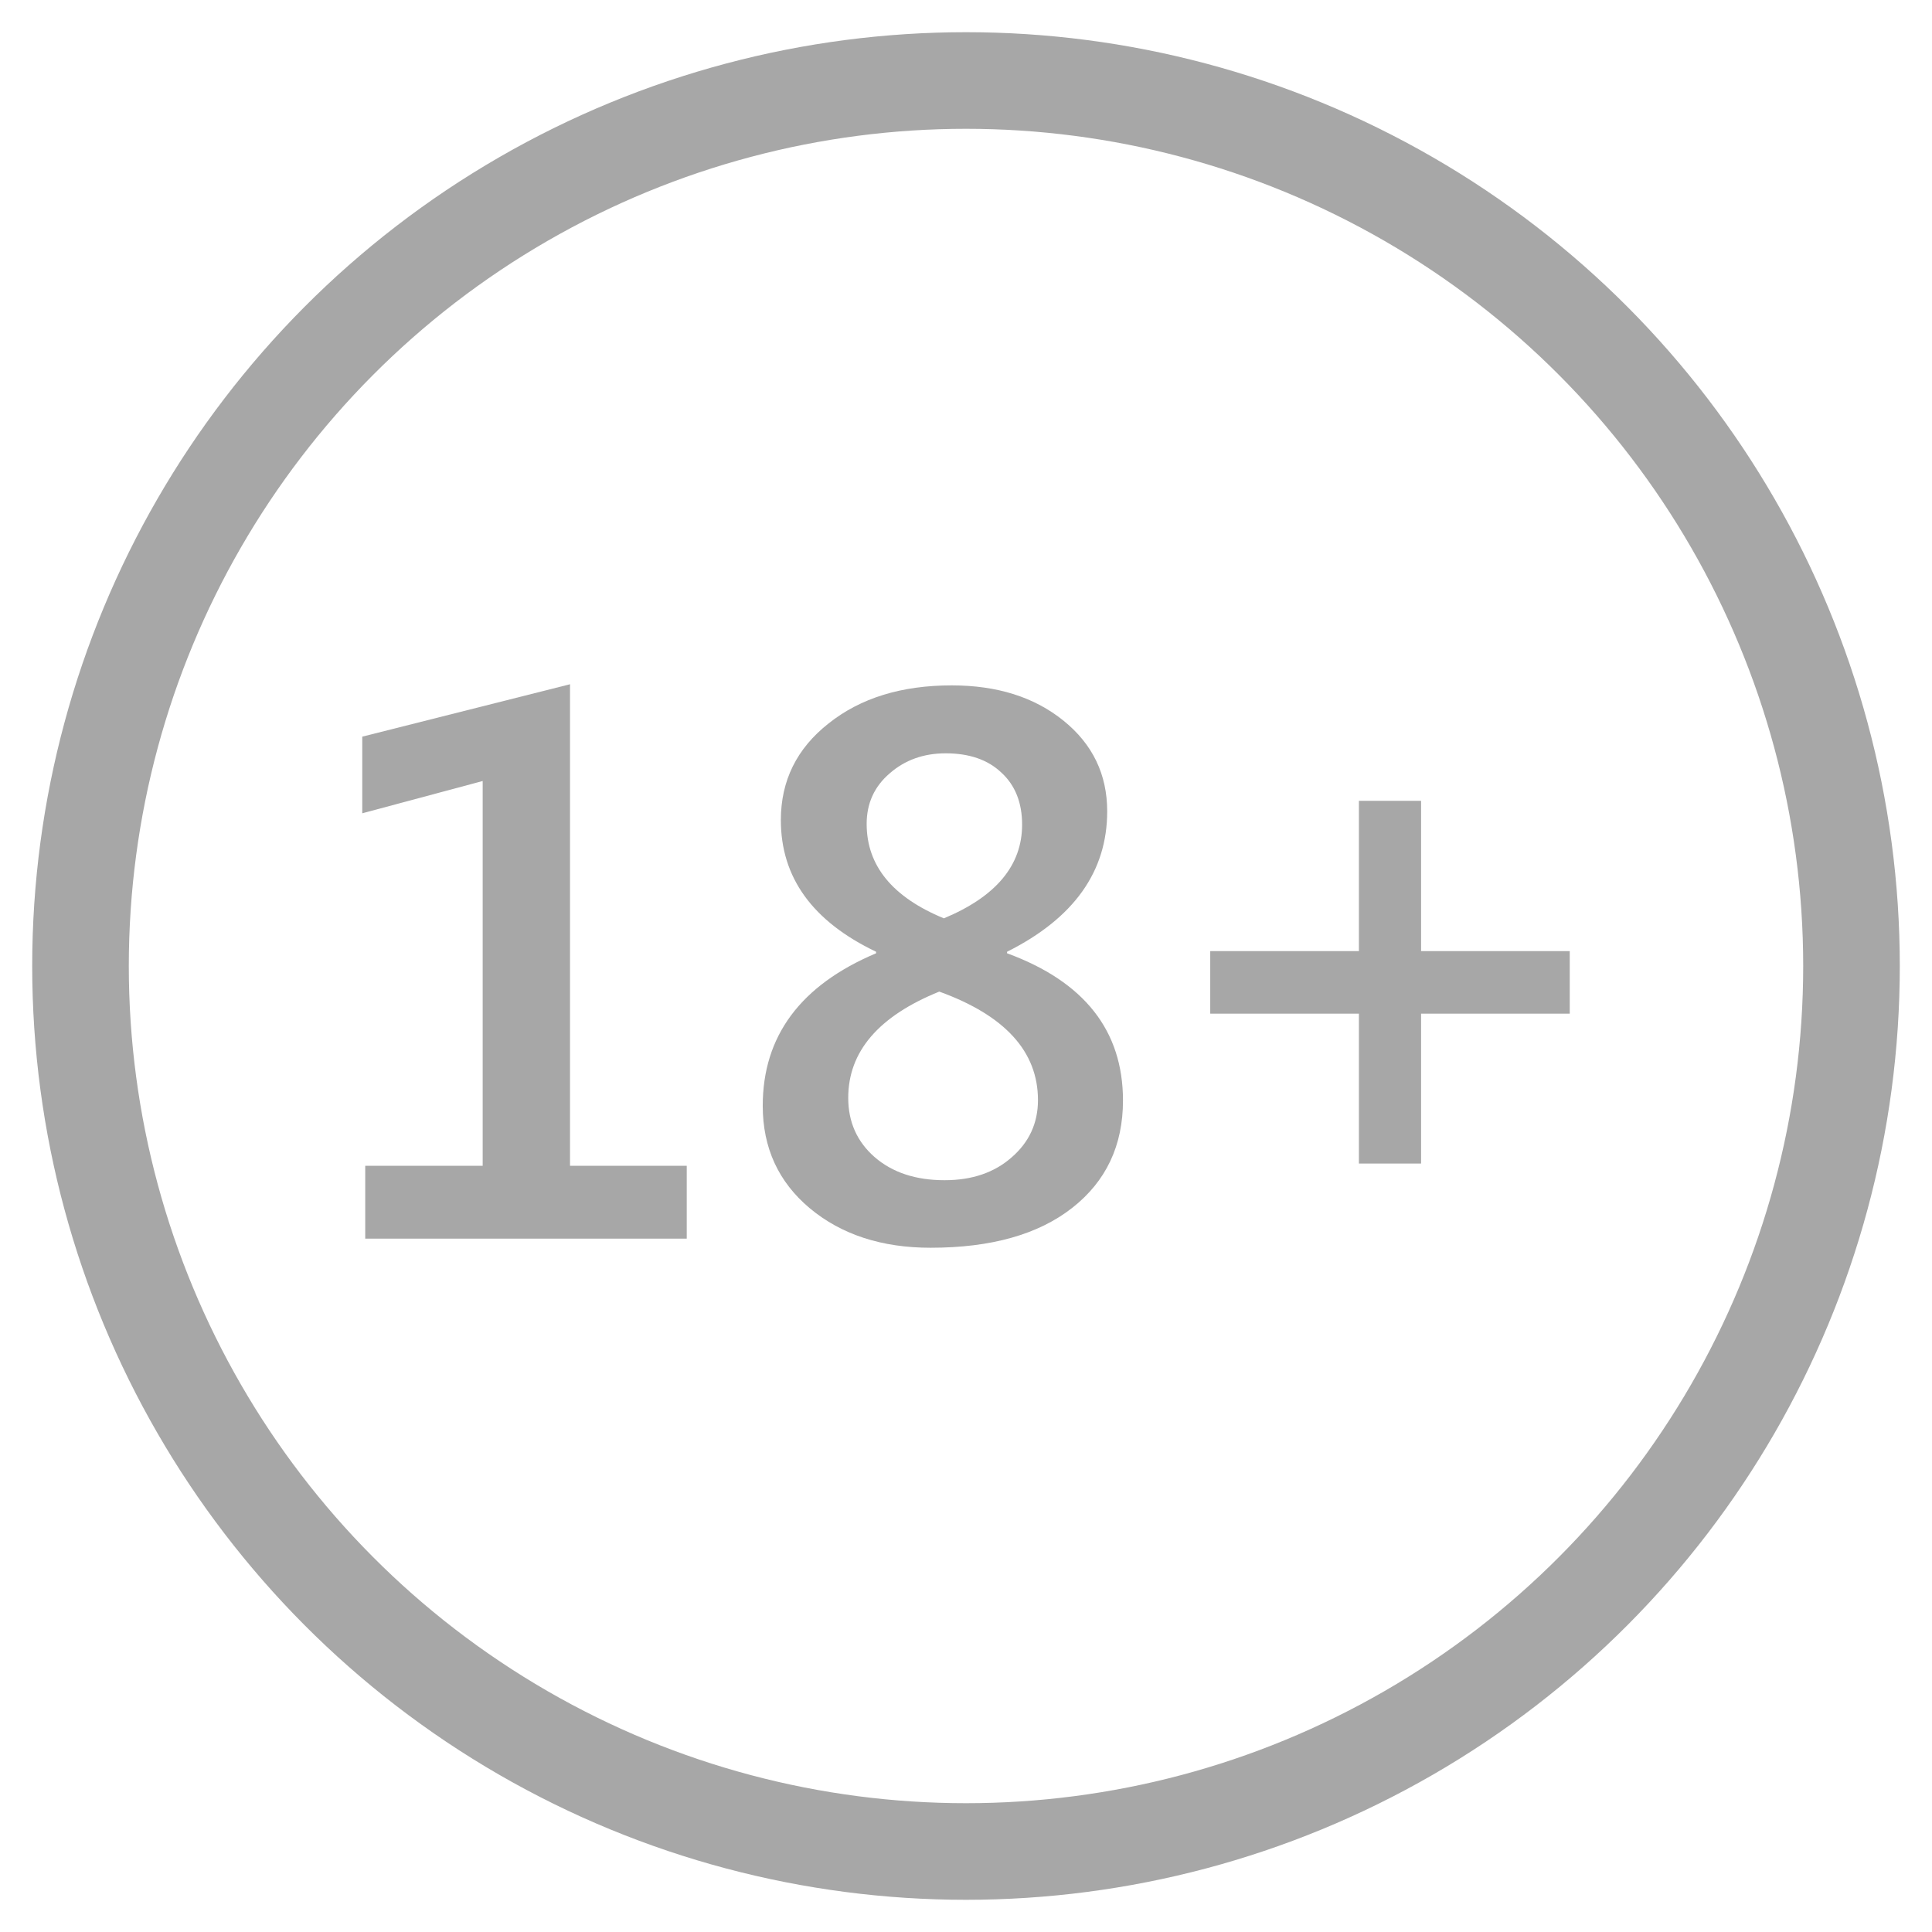 <svg width="24" height="24" viewBox="0 0 24 24" fill="none" xmlns="http://www.w3.org/2000/svg">
<circle cx="12" cy="12" r="11" stroke="#A7A7A7" stroke-width="1.2"/>
<path d="M8.531 15.387H4.537V14.482H5.996V9.702L4.5 10.103V9.151L7.081 8.5V14.482H8.531V15.387Z" fill="#A7A7A7"/>
<path d="M10.883 11.842V11.823C10.094 11.446 9.7 10.901 9.7 10.188C9.7 9.697 9.898 9.297 10.294 8.986C10.69 8.671 11.199 8.514 11.823 8.514C12.387 8.514 12.85 8.66 13.212 8.953C13.573 9.245 13.754 9.62 13.754 10.079C13.754 10.827 13.339 11.408 12.51 11.823V11.842C13.47 12.194 13.95 12.804 13.95 13.671C13.95 14.23 13.74 14.675 13.319 15.005C12.898 15.335 12.312 15.5 11.561 15.5C10.953 15.5 10.453 15.337 10.06 15.01C9.67 14.683 9.475 14.259 9.475 13.737C9.475 12.87 9.945 12.238 10.883 11.842ZM12.697 10.244C12.697 9.971 12.611 9.755 12.44 9.598C12.272 9.438 12.041 9.358 11.748 9.358C11.474 9.358 11.241 9.441 11.051 9.608C10.861 9.771 10.766 9.98 10.766 10.235C10.766 10.753 11.085 11.144 11.725 11.408C12.373 11.138 12.697 10.75 12.697 10.244ZM11.668 12.318C10.914 12.623 10.537 13.063 10.537 13.638C10.537 13.937 10.646 14.182 10.864 14.373C11.085 14.565 11.375 14.661 11.734 14.661C12.074 14.661 12.351 14.567 12.566 14.378C12.784 14.19 12.894 13.952 12.894 13.666C12.894 13.063 12.485 12.614 11.668 12.318Z" fill="#A7A7A7"/>
<path d="M19.5 12.592H17.653V14.454H16.881V12.592H15.034V11.815H16.881V9.948H17.653V11.815H19.5V12.592Z" fill="#A7A7A7"/>
</svg>
